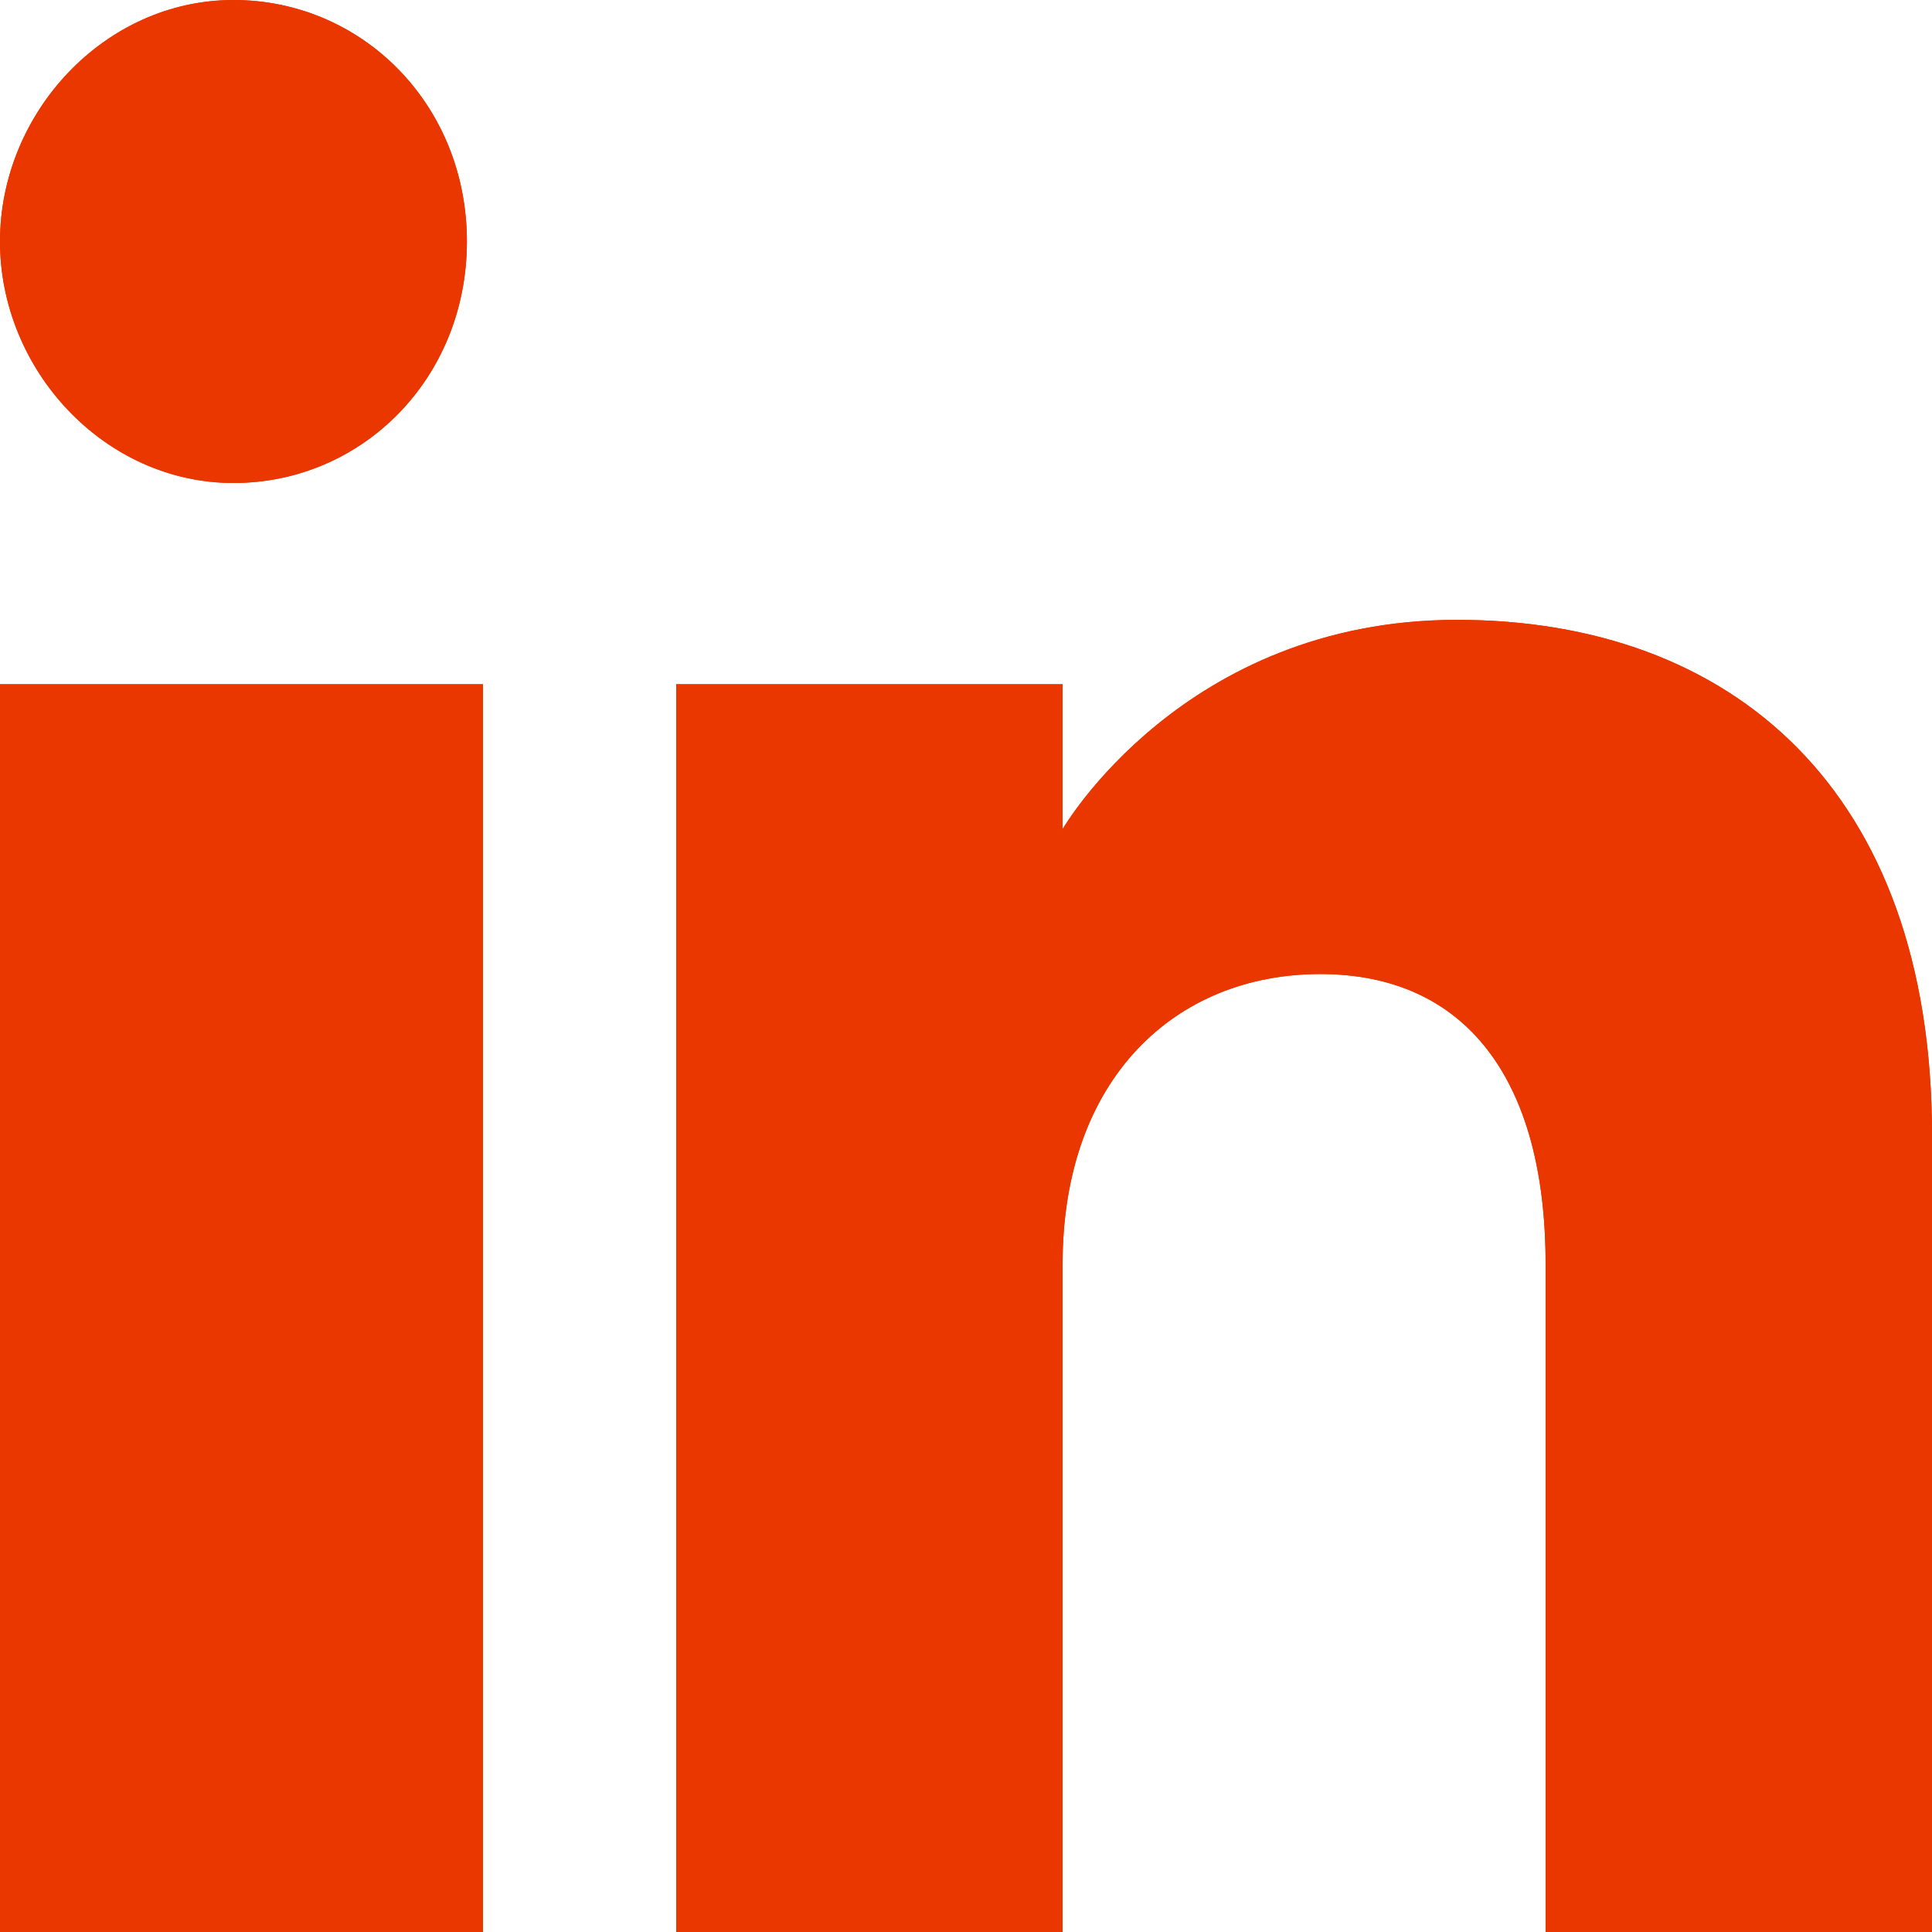 <?xml version="1.0" encoding="UTF-8"?>
<svg id="Capa_1" xmlns="http://www.w3.org/2000/svg" version="1.1" xmlns:xlink="http://www.w3.org/1999/xlink" viewBox="0 0 24 24">
  <!-- Generator: Adobe Illustrator 29.3.1, SVG Export Plug-In . SVG Version: 2.1.0 Build 151)  -->
  <defs>
    <style>
      .st0 {
        fill: #ea3700;
        fill-rule: evenodd;
      }
    </style>
  </defs>
  <g id="Page-1">
    <g id="Dribbble-Light-Preview">
      <g id="icons">
        <path id="linkedin-_x5B__x23_161_x5D_" class="st0" d="M24,24.1h-4.8v-8.4c0-2.3-1-3.6-2.8-3.6s-3.2,1.3-3.2,3.6v8.4h-4.8v-15.6h4.8v1.8s1.5-2.6,4.9-2.6,5.9,2.1,5.9,6.4v10.1h0ZM2.9,6c-1.6,0-2.9-1.4-2.9-3S1.3,0,2.9,0s2.9,1.3,2.9,3-1.3,3-2.9,3h0ZM0,24.1h6v-15.6H0v15.6Z"/>
      </g>
    </g>
    <g id="Dribbble-Light-Preview1">
      <g id="icons1">
        <path id="linkedin-_x5B__x23_161_x5D_1" class="st0" d="M24,24.1h-4.8v-8.4c0-2.3-1-3.6-2.8-3.6s-3.2,1.3-3.2,3.6v8.4h-4.8v-15.6h4.8v1.8s1.5-2.6,4.9-2.6,5.9,2.1,5.9,6.4v10.1h0ZM2.9,6c-1.6,0-2.9-1.4-2.9-3S1.3,0,2.9,0s2.9,1.3,2.9,3-1.3,3-2.9,3h0ZM0,24.1h6v-15.6H0v15.6Z"/>
      </g>
    </g>
  </g>
</svg>